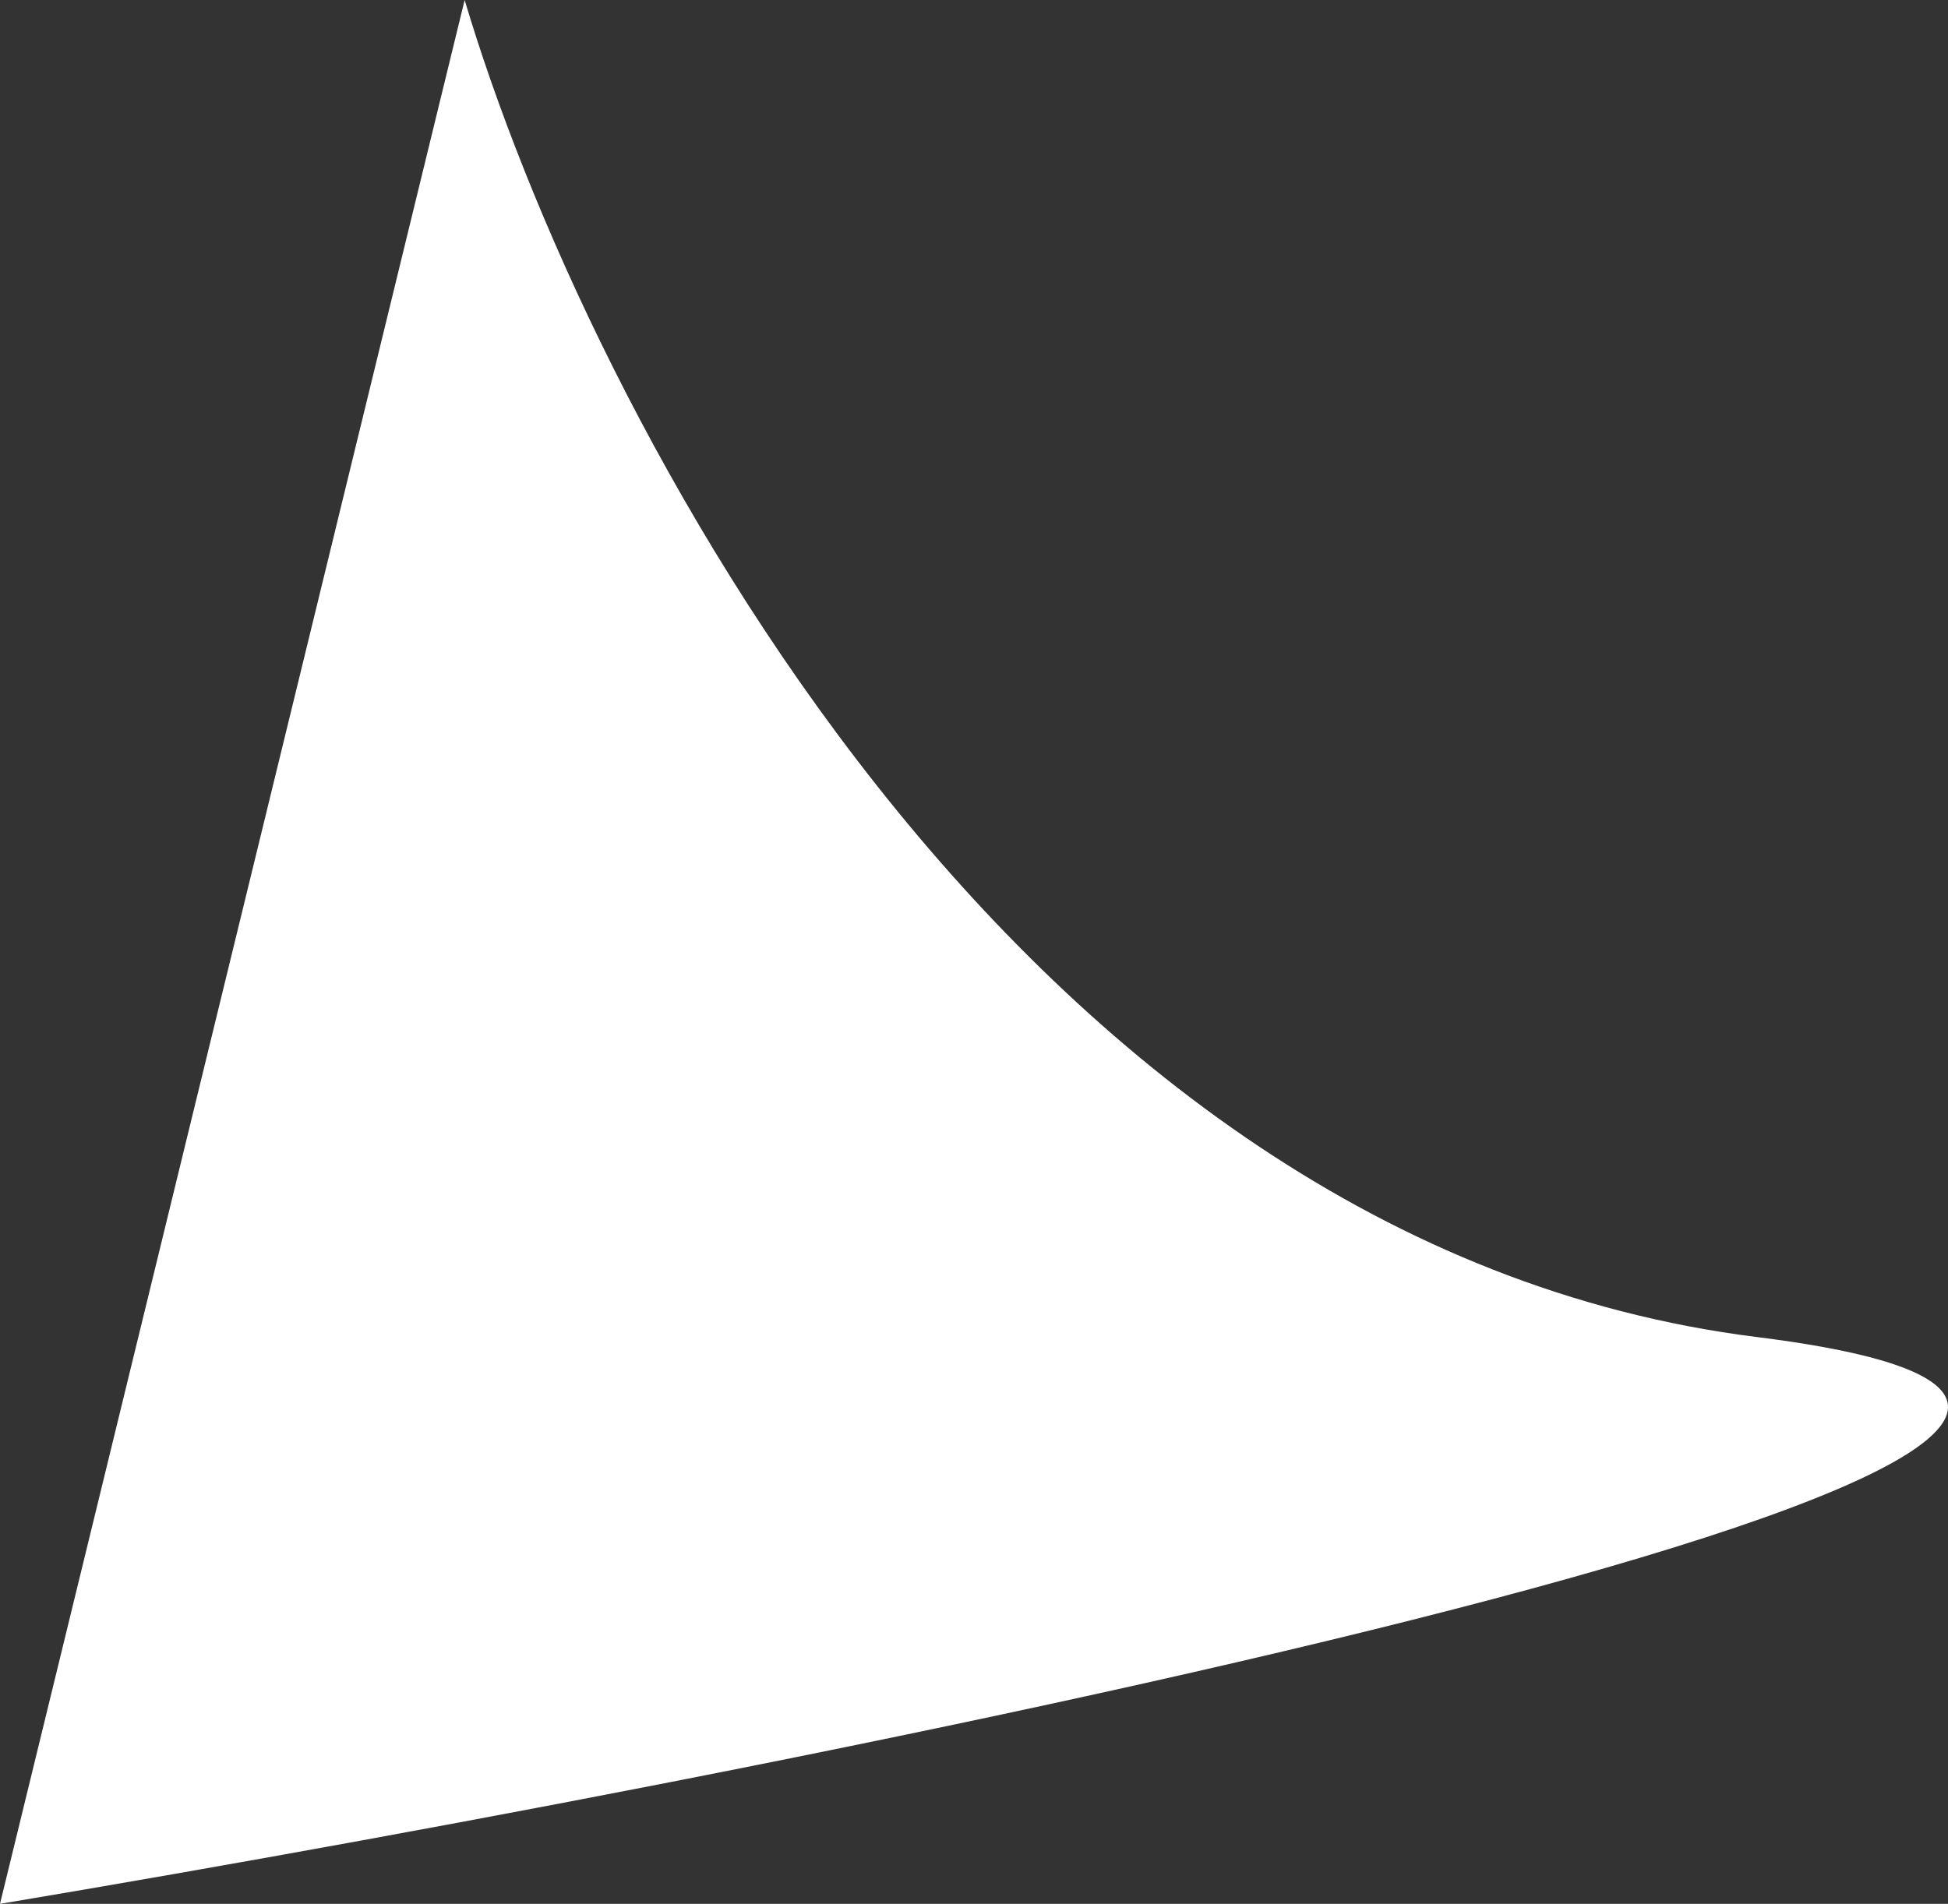<svg width="89" height="87" viewBox="0 0 89 87" fill="none" xmlns="http://www.w3.org/2000/svg">
<rect x="0" y="0" width="89" height="87" fill="#333333" stroke="none"/>
<path d="M80.272 61.099C46.306 56.849 26.757 18.595 21.229 0L0 87C40.91 80.137 114.239 65.35 80.272 61.099Z" fill="white"/>
</svg>
